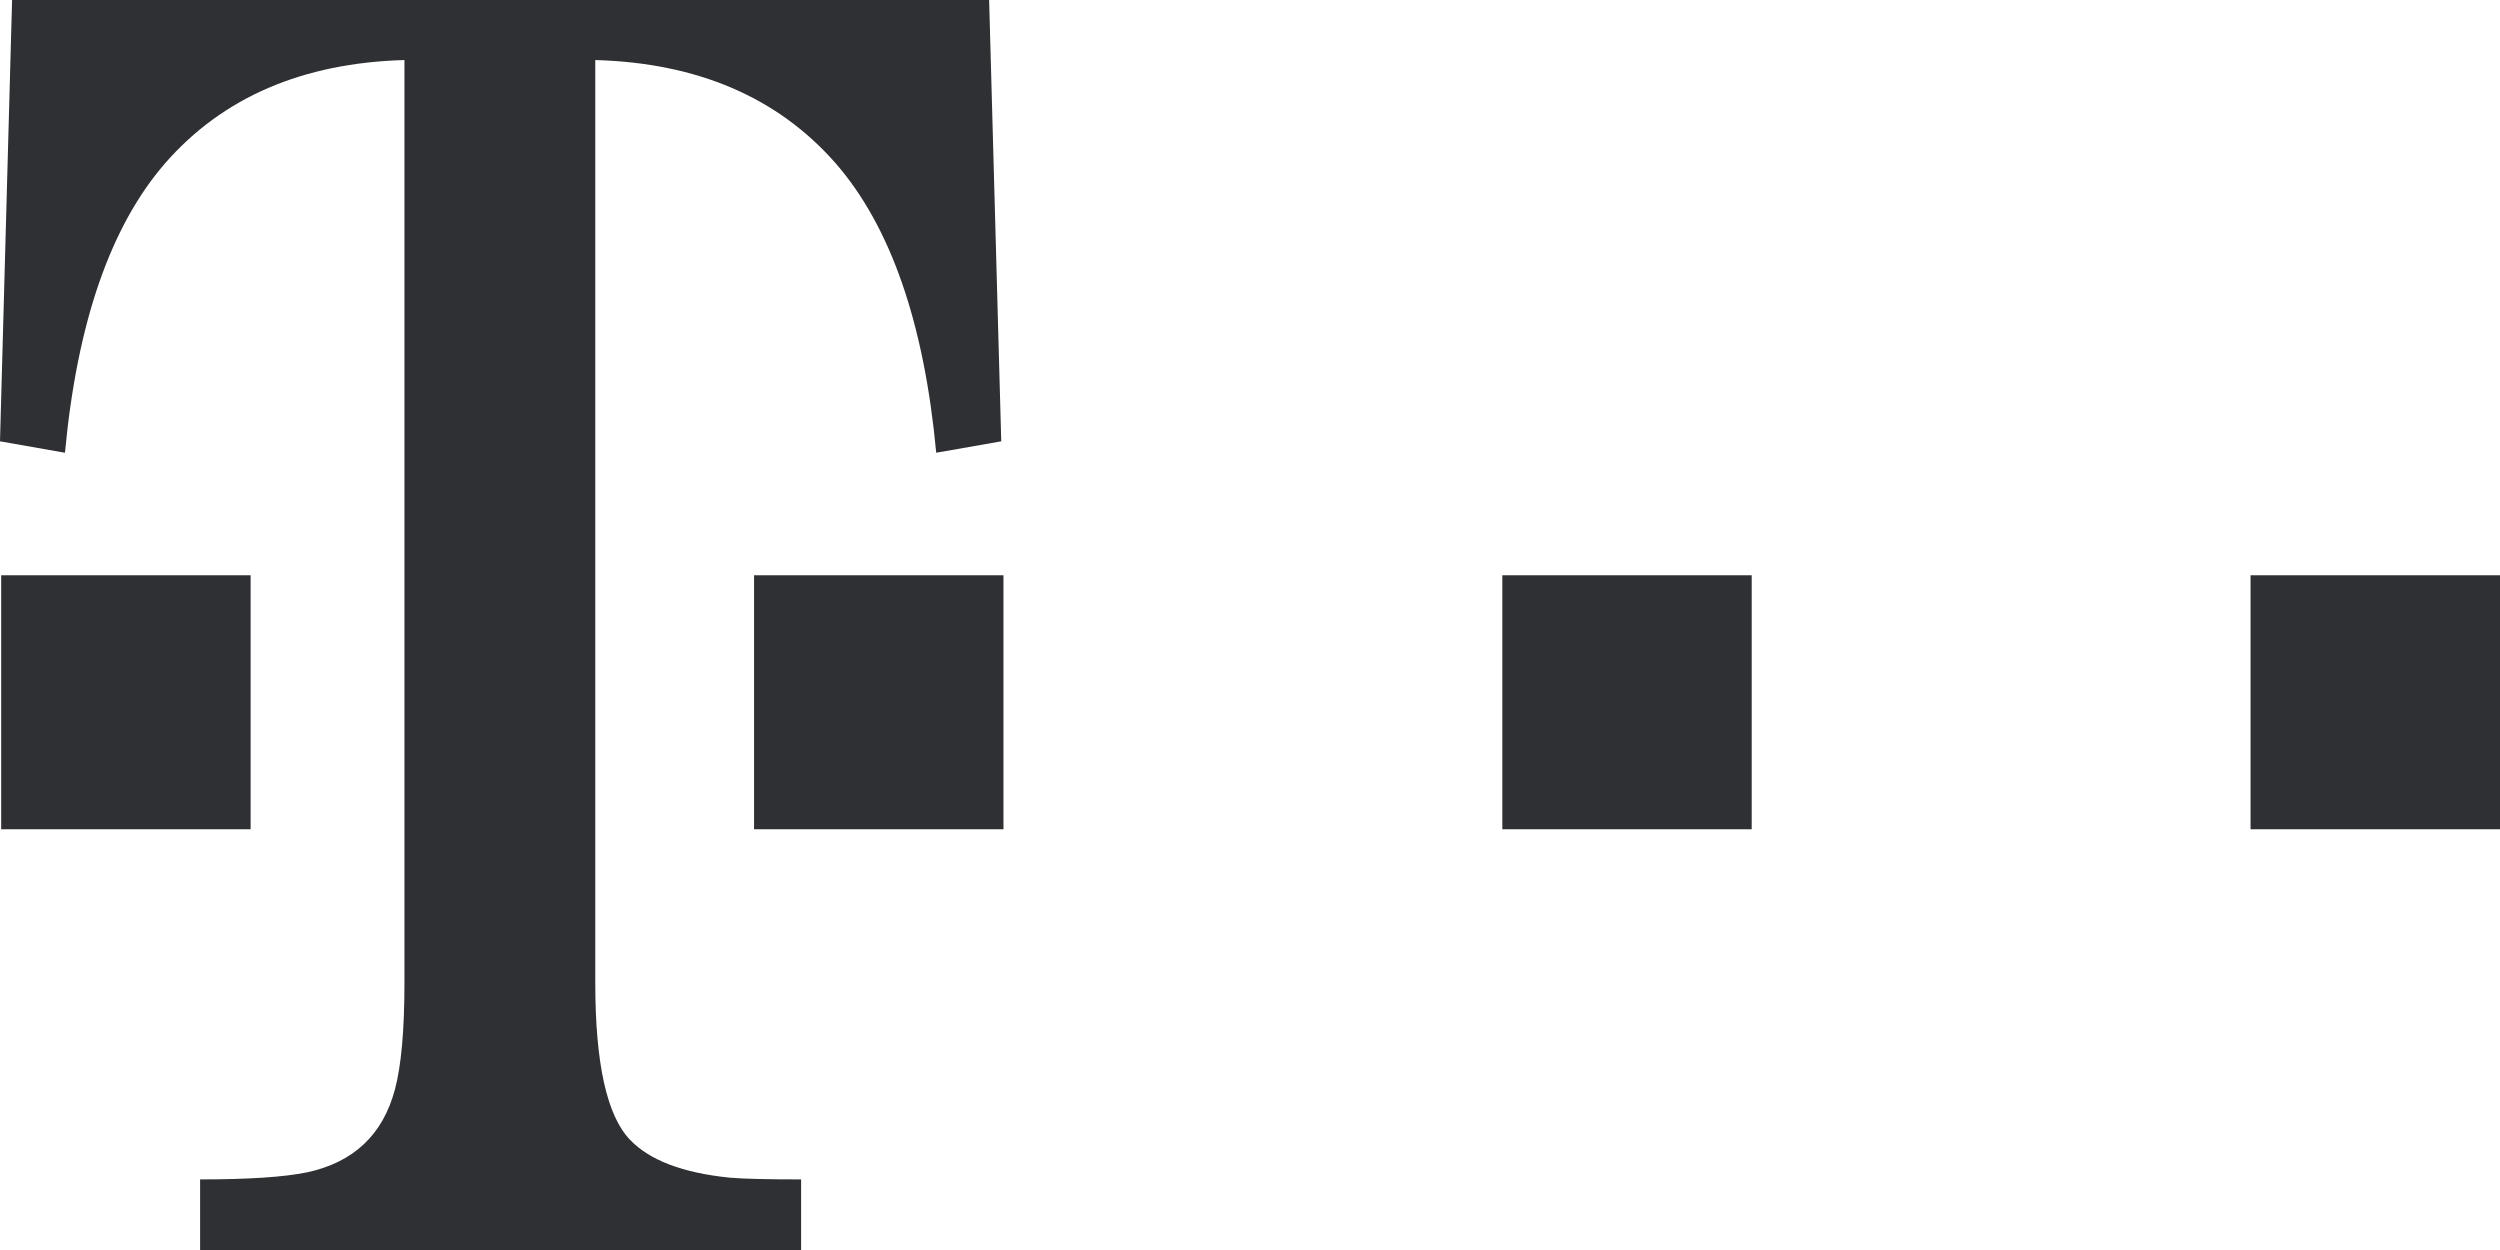 <?xml version="1.0" encoding="UTF-8"?>
<svg width="72px" height="36px" viewBox="0 0 72 36" version="1.1" xmlns="http://www.w3.org/2000/svg" xmlns:xlink="http://www.w3.org/1999/xlink">
    <title>path108</title>
    <g id="Page-5" stroke="none" stroke-width="1" fill="none" fill-rule="evenodd">
        <g id="JIT_03-Copy-2" transform="translate(-1124, -4487)" fill="#2F3033" fill-rule="nonzero">
            <path d="M1188.816,4503.568 L1196,4503.568 L1196,4510.882 L1188.816,4510.882 L1188.816,4503.568 Z M1167.267,4503.568 L1174.449,4503.568 L1174.449,4510.882 L1167.267,4510.882 L1167.267,4503.568 Z M1145.717,4503.568 L1152.9,4503.568 L1152.9,4510.882 L1145.717,4510.882 L1145.717,4503.568 Z M1141.144,4515.304 C1141.144,4517.624 1141.477,4519.131 1142.144,4519.825 C1142.709,4520.417 1143.67,4520.781 1145.019,4520.917 C1145.418,4520.951 1146.104,4520.967 1147.072,4520.967 L1147.072,4523 L1129.763,4523 L1129.763,4520.967 C1131.153,4520.967 1132.178,4520.9 1132.84,4520.764 C1134.182,4520.477 1135.027,4519.681 1135.374,4518.376 C1135.555,4517.7 1135.648,4516.676 1135.648,4515.304 L1135.648,4488.729 C1132.711,4488.813 1130.414,4489.803 1128.756,4491.701 C1127.181,4493.516 1126.22,4496.295 1125.871,4500.039 L1124,4499.71 L1124.348,4487 L1152.487,4487 L1152.836,4499.71 L1150.963,4500.039 C1150.615,4496.295 1149.646,4493.516 1148.065,4491.701 C1146.398,4489.803 1144.091,4488.813 1141.144,4488.729 L1141.144,4515.304 L1141.144,4515.304 Z M1124.034,4503.568 L1131.218,4503.568 L1131.218,4510.882 L1124.034,4510.882 L1124.034,4503.568 Z" id="path108"></path>
        </g>
    </g>
</svg>